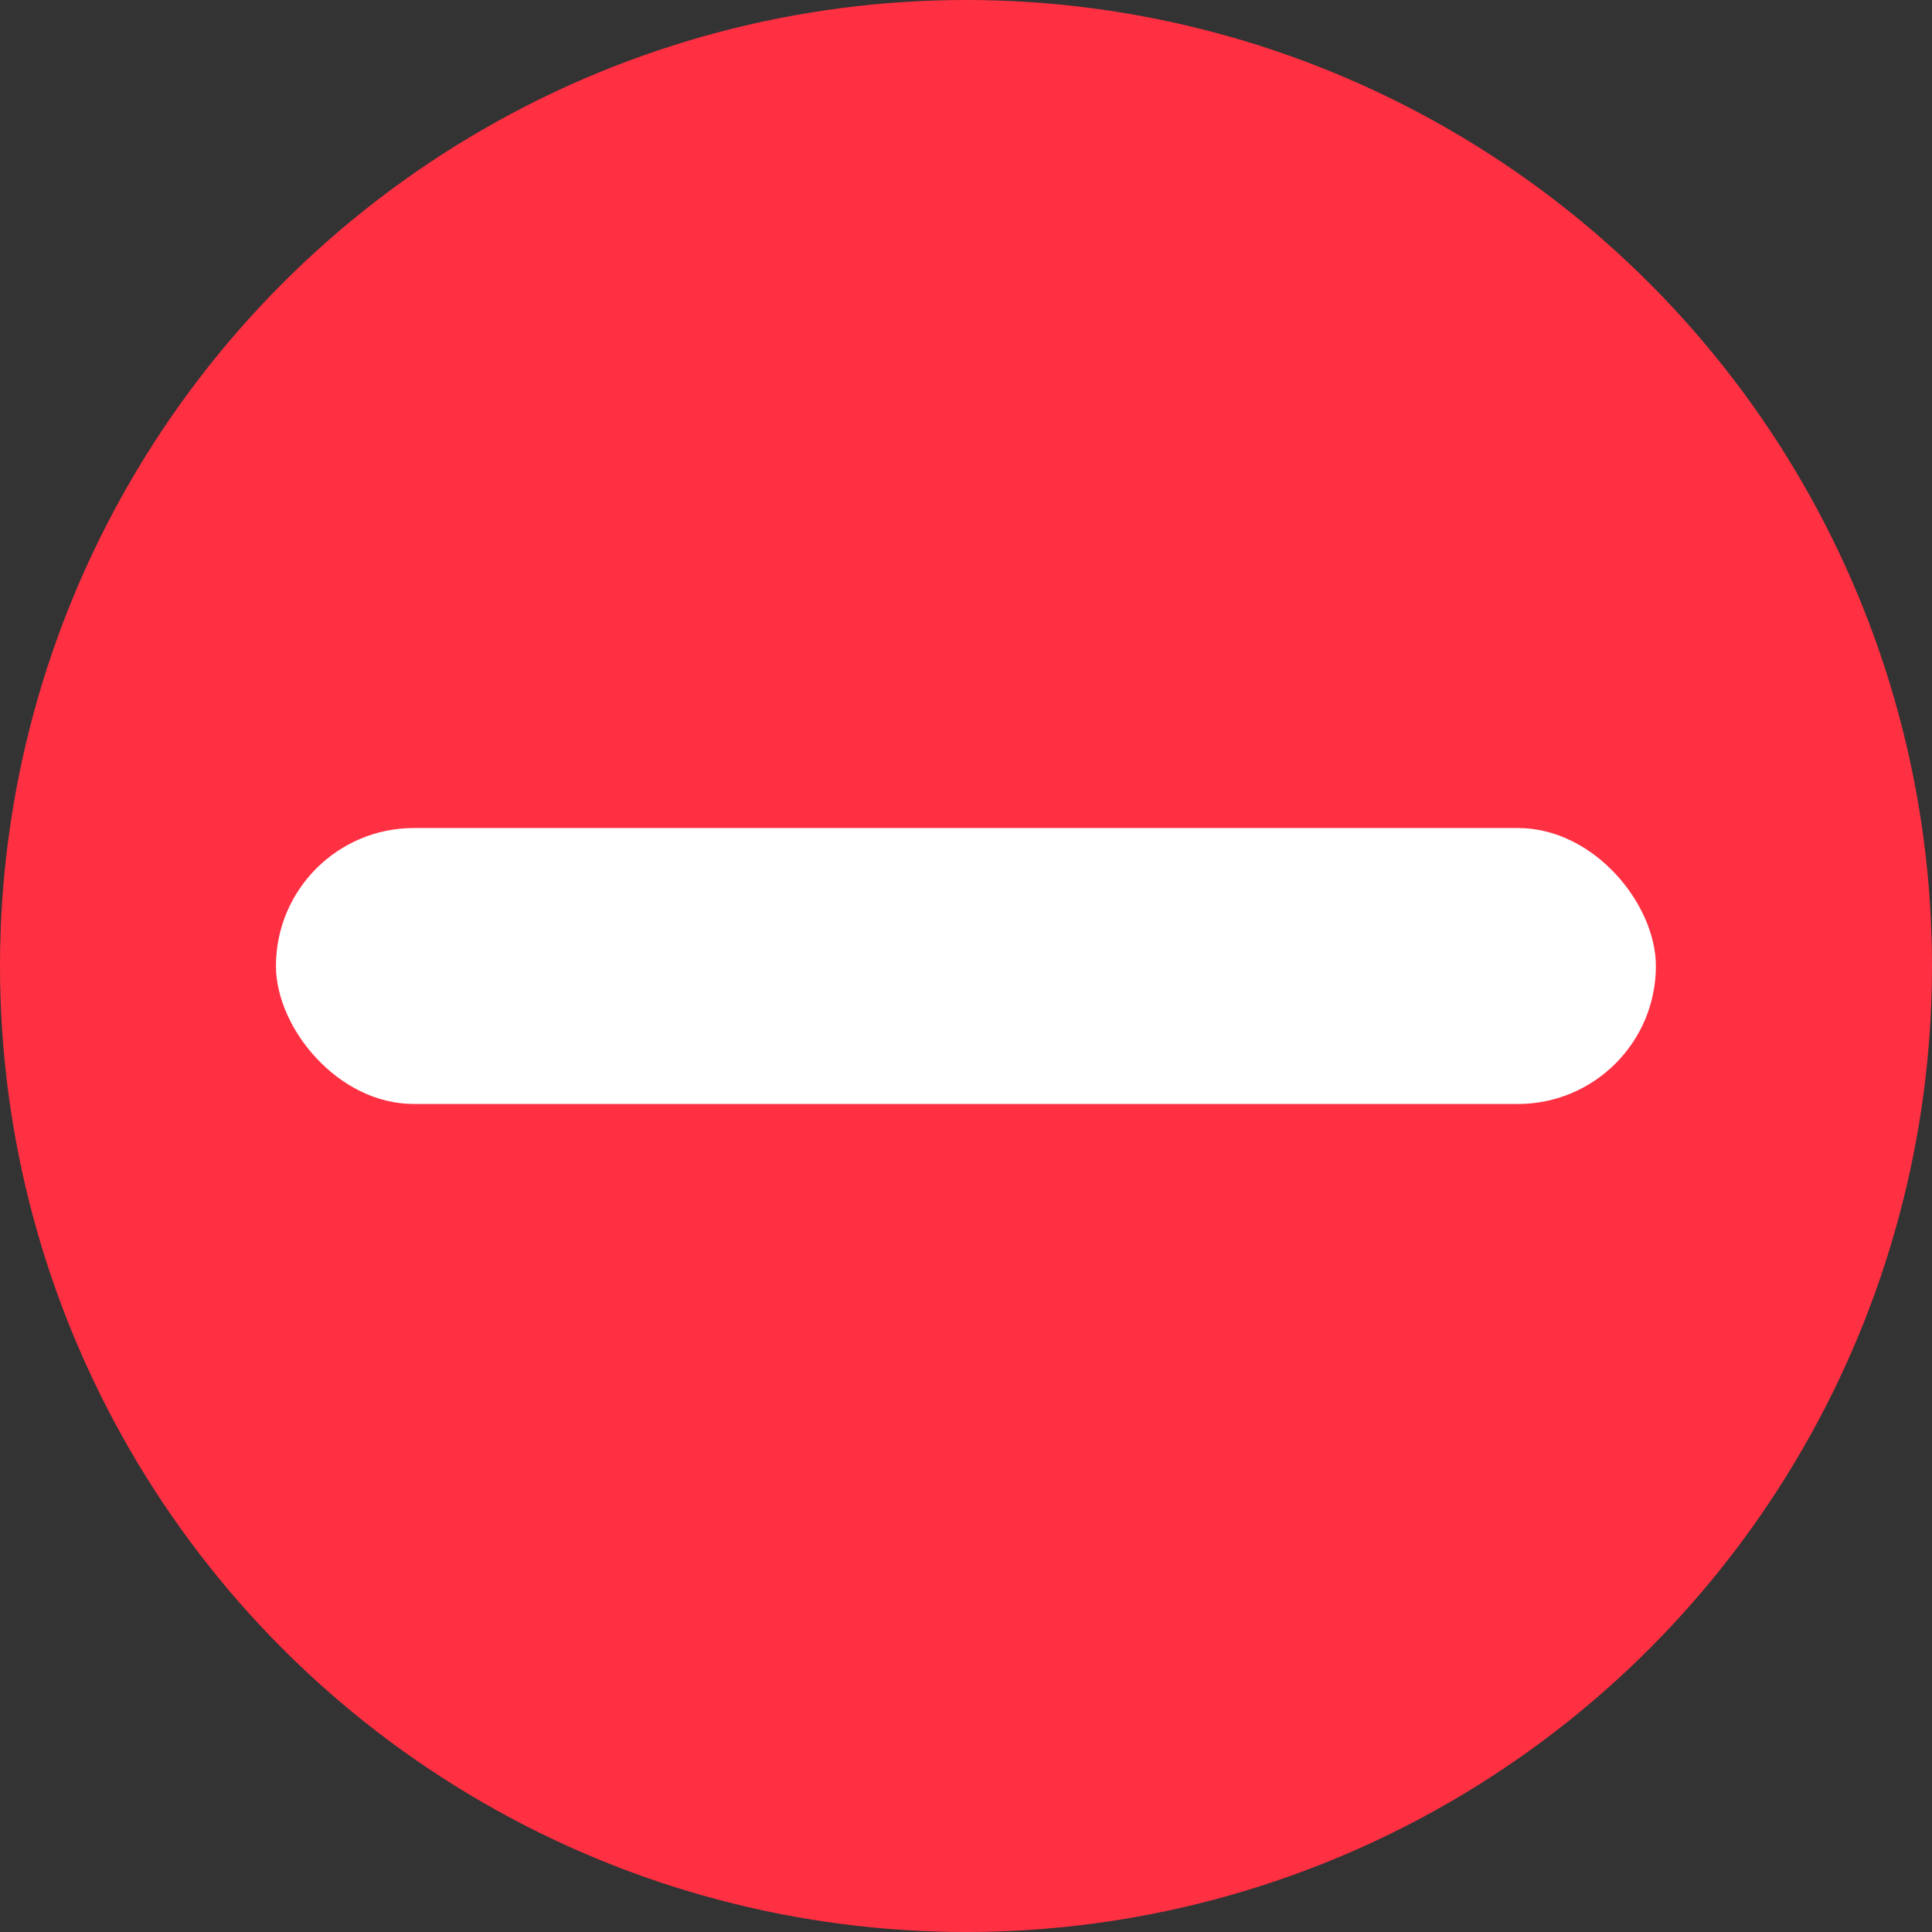 <svg width="12" height="12" viewBox="0 0 12 12" fill="none" xmlns="http://www.w3.org/2000/svg">
<rect x="0" y="0" width="12" height="12" fill="#333333" stroke="none"/>
<circle cx="6" cy="6" r="6" fill="#FF3042"/>
<rect x="1.714" y="5.143" width="8.571" height="1.714" rx="0.857" fill="white"/>
</svg>
